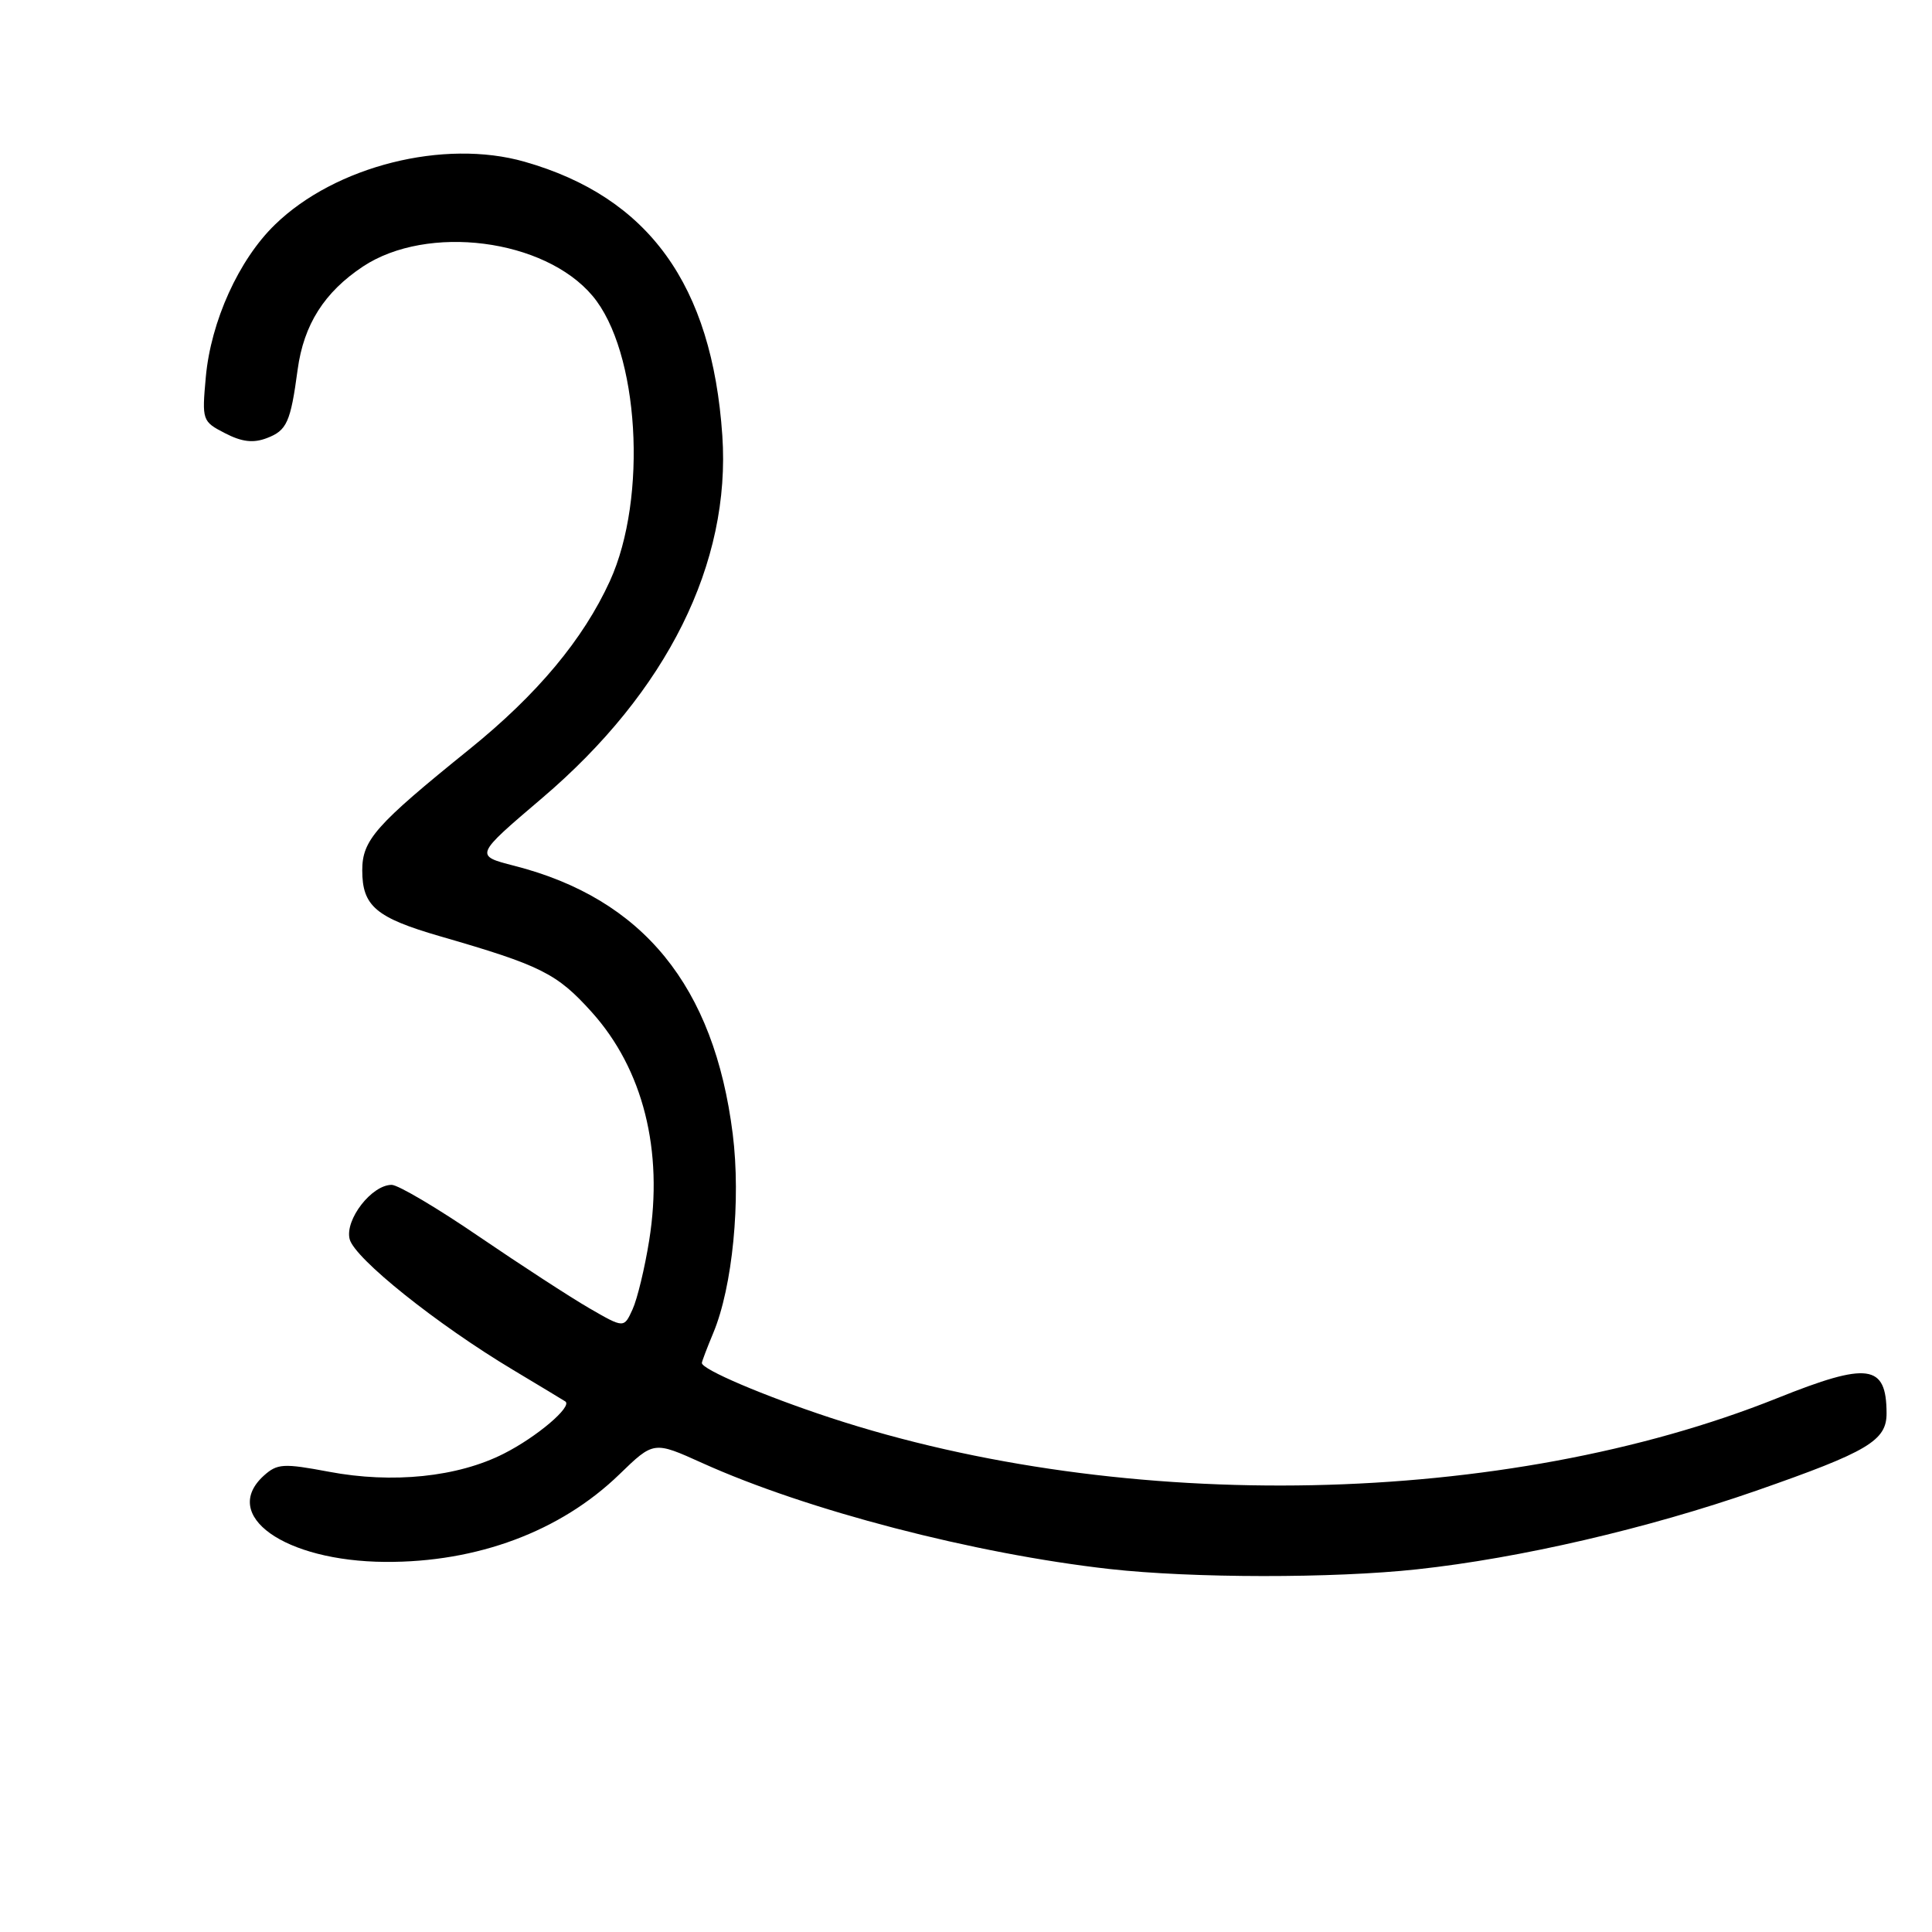 <?xml version="1.0" encoding="UTF-8" standalone="no"?>
<!DOCTYPE svg PUBLIC "-//W3C//DTD SVG 1.1//EN" "http://www.w3.org/Graphics/SVG/1.1/DTD/svg11.dtd" >
<svg xmlns="http://www.w3.org/2000/svg" xmlns:xlink="http://www.w3.org/1999/xlink" version="1.1" viewBox="0 0 256 256">
 <g >
 <path fill="currentColor"
d=" M 187.79 207.94 C 201.40 206.47 218.31 202.54 232.70 197.53 C 247.55 192.35 250.01 190.89 249.98 187.23 C 249.95 180.76 247.55 180.43 235.50 185.26 C 199.47 199.69 149.19 200.73 110.00 187.85 C 101.23 184.96 93.00 181.46 93.00 180.60 C 93.00 180.41 93.68 178.62 94.51 176.63 C 97.07 170.51 98.19 159.02 97.09 150.25 C 94.63 130.66 85.20 119.08 68.14 114.72 C 62.88 113.37 62.88 113.37 71.81 105.77 C 88.39 91.67 96.87 74.61 95.71 57.69 C 94.34 37.73 85.95 26.12 69.51 21.43 C 58.82 18.38 44.42 22.00 36.44 29.76 C 31.64 34.41 27.94 42.58 27.27 49.97 C 26.75 55.70 26.80 55.85 29.81 57.40 C 32.05 58.56 33.56 58.74 35.36 58.05 C 38.01 57.04 38.50 55.97 39.44 48.97 C 40.25 43.00 42.98 38.71 48.10 35.31 C 56.65 29.66 72.15 31.64 78.51 39.20 C 84.69 46.53 85.86 65.94 80.81 77.00 C 77.28 84.72 71.20 92.01 62.21 99.27 C 49.74 109.34 48.00 111.31 48.00 115.33 C 48.00 120.06 49.82 121.60 58.31 124.06 C 71.70 127.93 73.79 128.98 78.40 134.10 C 85.22 141.68 87.93 152.44 86.02 164.36 C 85.44 168.00 84.45 172.11 83.82 173.49 C 82.68 176.00 82.68 176.00 78.09 173.35 C 75.57 171.89 68.99 167.61 63.47 163.85 C 57.96 160.08 52.75 157.00 51.90 157.00 C 49.25 157.00 45.68 161.61 46.33 164.19 C 46.98 166.75 57.89 175.48 68.00 181.53 C 71.58 183.67 74.68 185.55 74.91 185.70 C 75.88 186.37 71.13 190.41 66.75 192.62 C 60.65 195.72 52.01 196.61 43.56 195.01 C 37.55 193.88 36.74 193.93 34.96 195.53 C 29.15 200.80 37.69 206.87 51.04 206.96 C 63.23 207.04 74.28 202.91 82.06 195.37 C 86.62 190.95 86.62 190.95 93.06 193.86 C 106.92 200.12 129.06 205.88 147.00 207.90 C 157.97 209.13 176.67 209.15 187.79 207.94 Z "/>
</g>
</svg>